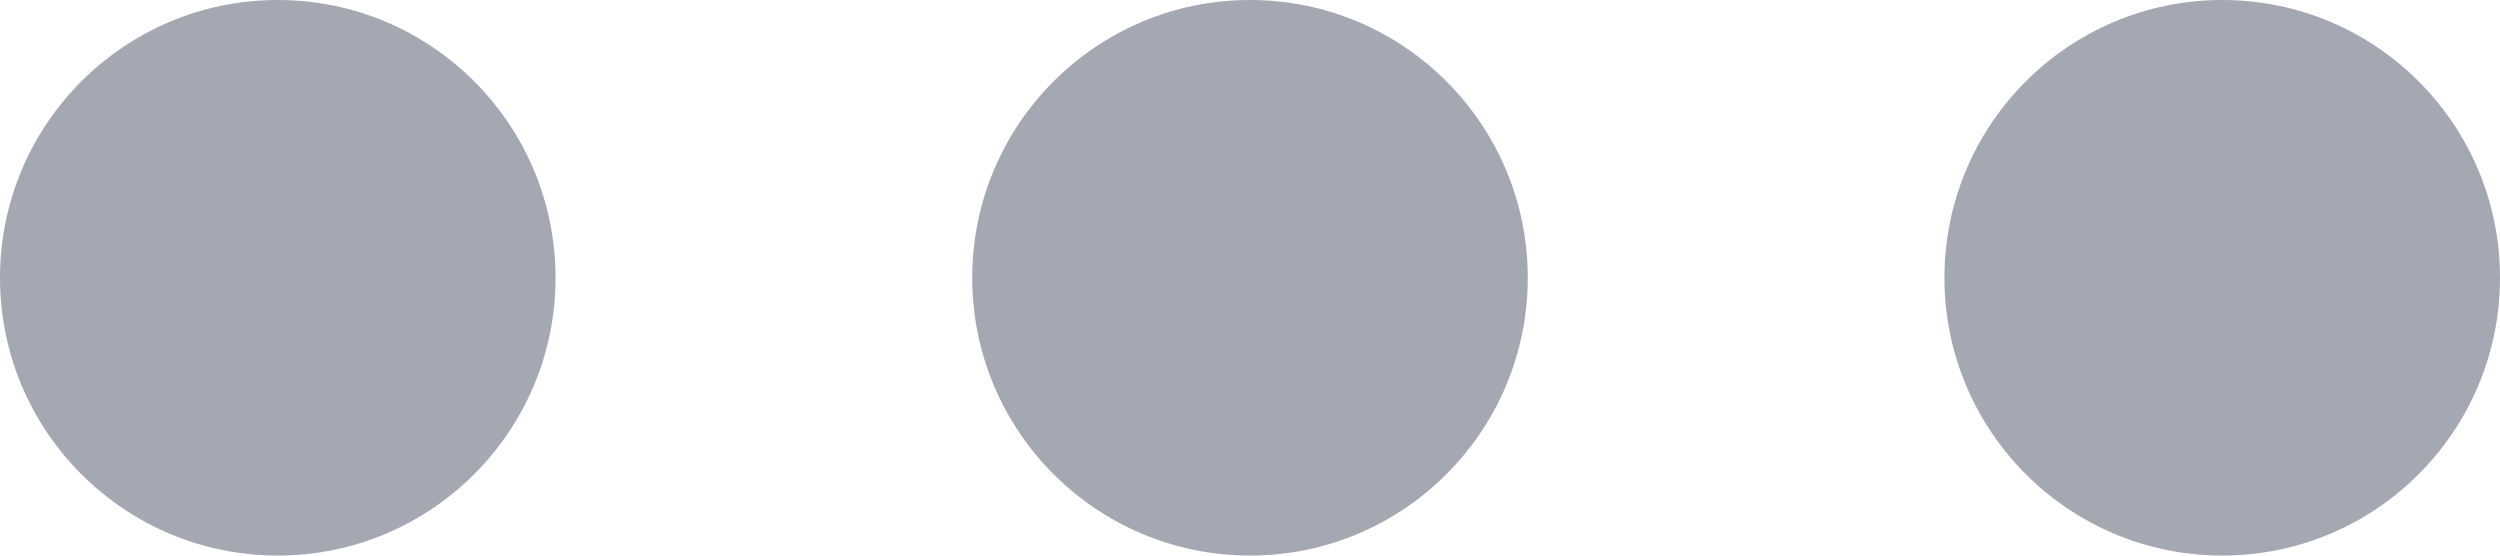 <?xml version="1.0" encoding="UTF-8"?>
<svg width="18px" height="4px" viewBox="0 0 18 4" version="1.1" xmlns="http://www.w3.org/2000/svg" xmlns:xlink="http://www.w3.org/1999/xlink">
    <!-- Generator: Sketch 41.2 (35397) - http://www.bohemiancoding.com/sketch -->
    <title>icon/dots</title>
    <desc>Created with Sketch.</desc>
    <defs></defs>
    <g id="Page-1" stroke="none" stroke-width="1" fill="none" fill-rule="evenodd">
        <g id="Artboard" transform="translate(-307, -233)" fill="#A4A8B3">
            <g id="icon/dots" transform="translate(307, 233)">
                <circle id="Oval-2" cx="2" cy="2" r="2"></circle>
                <circle id="Oval-2" cx="9" cy="2" r="2"></circle>
                <circle id="Oval-2" cx="16" cy="2" r="2"></circle>
            </g>
        </g>
    </g>
</svg>